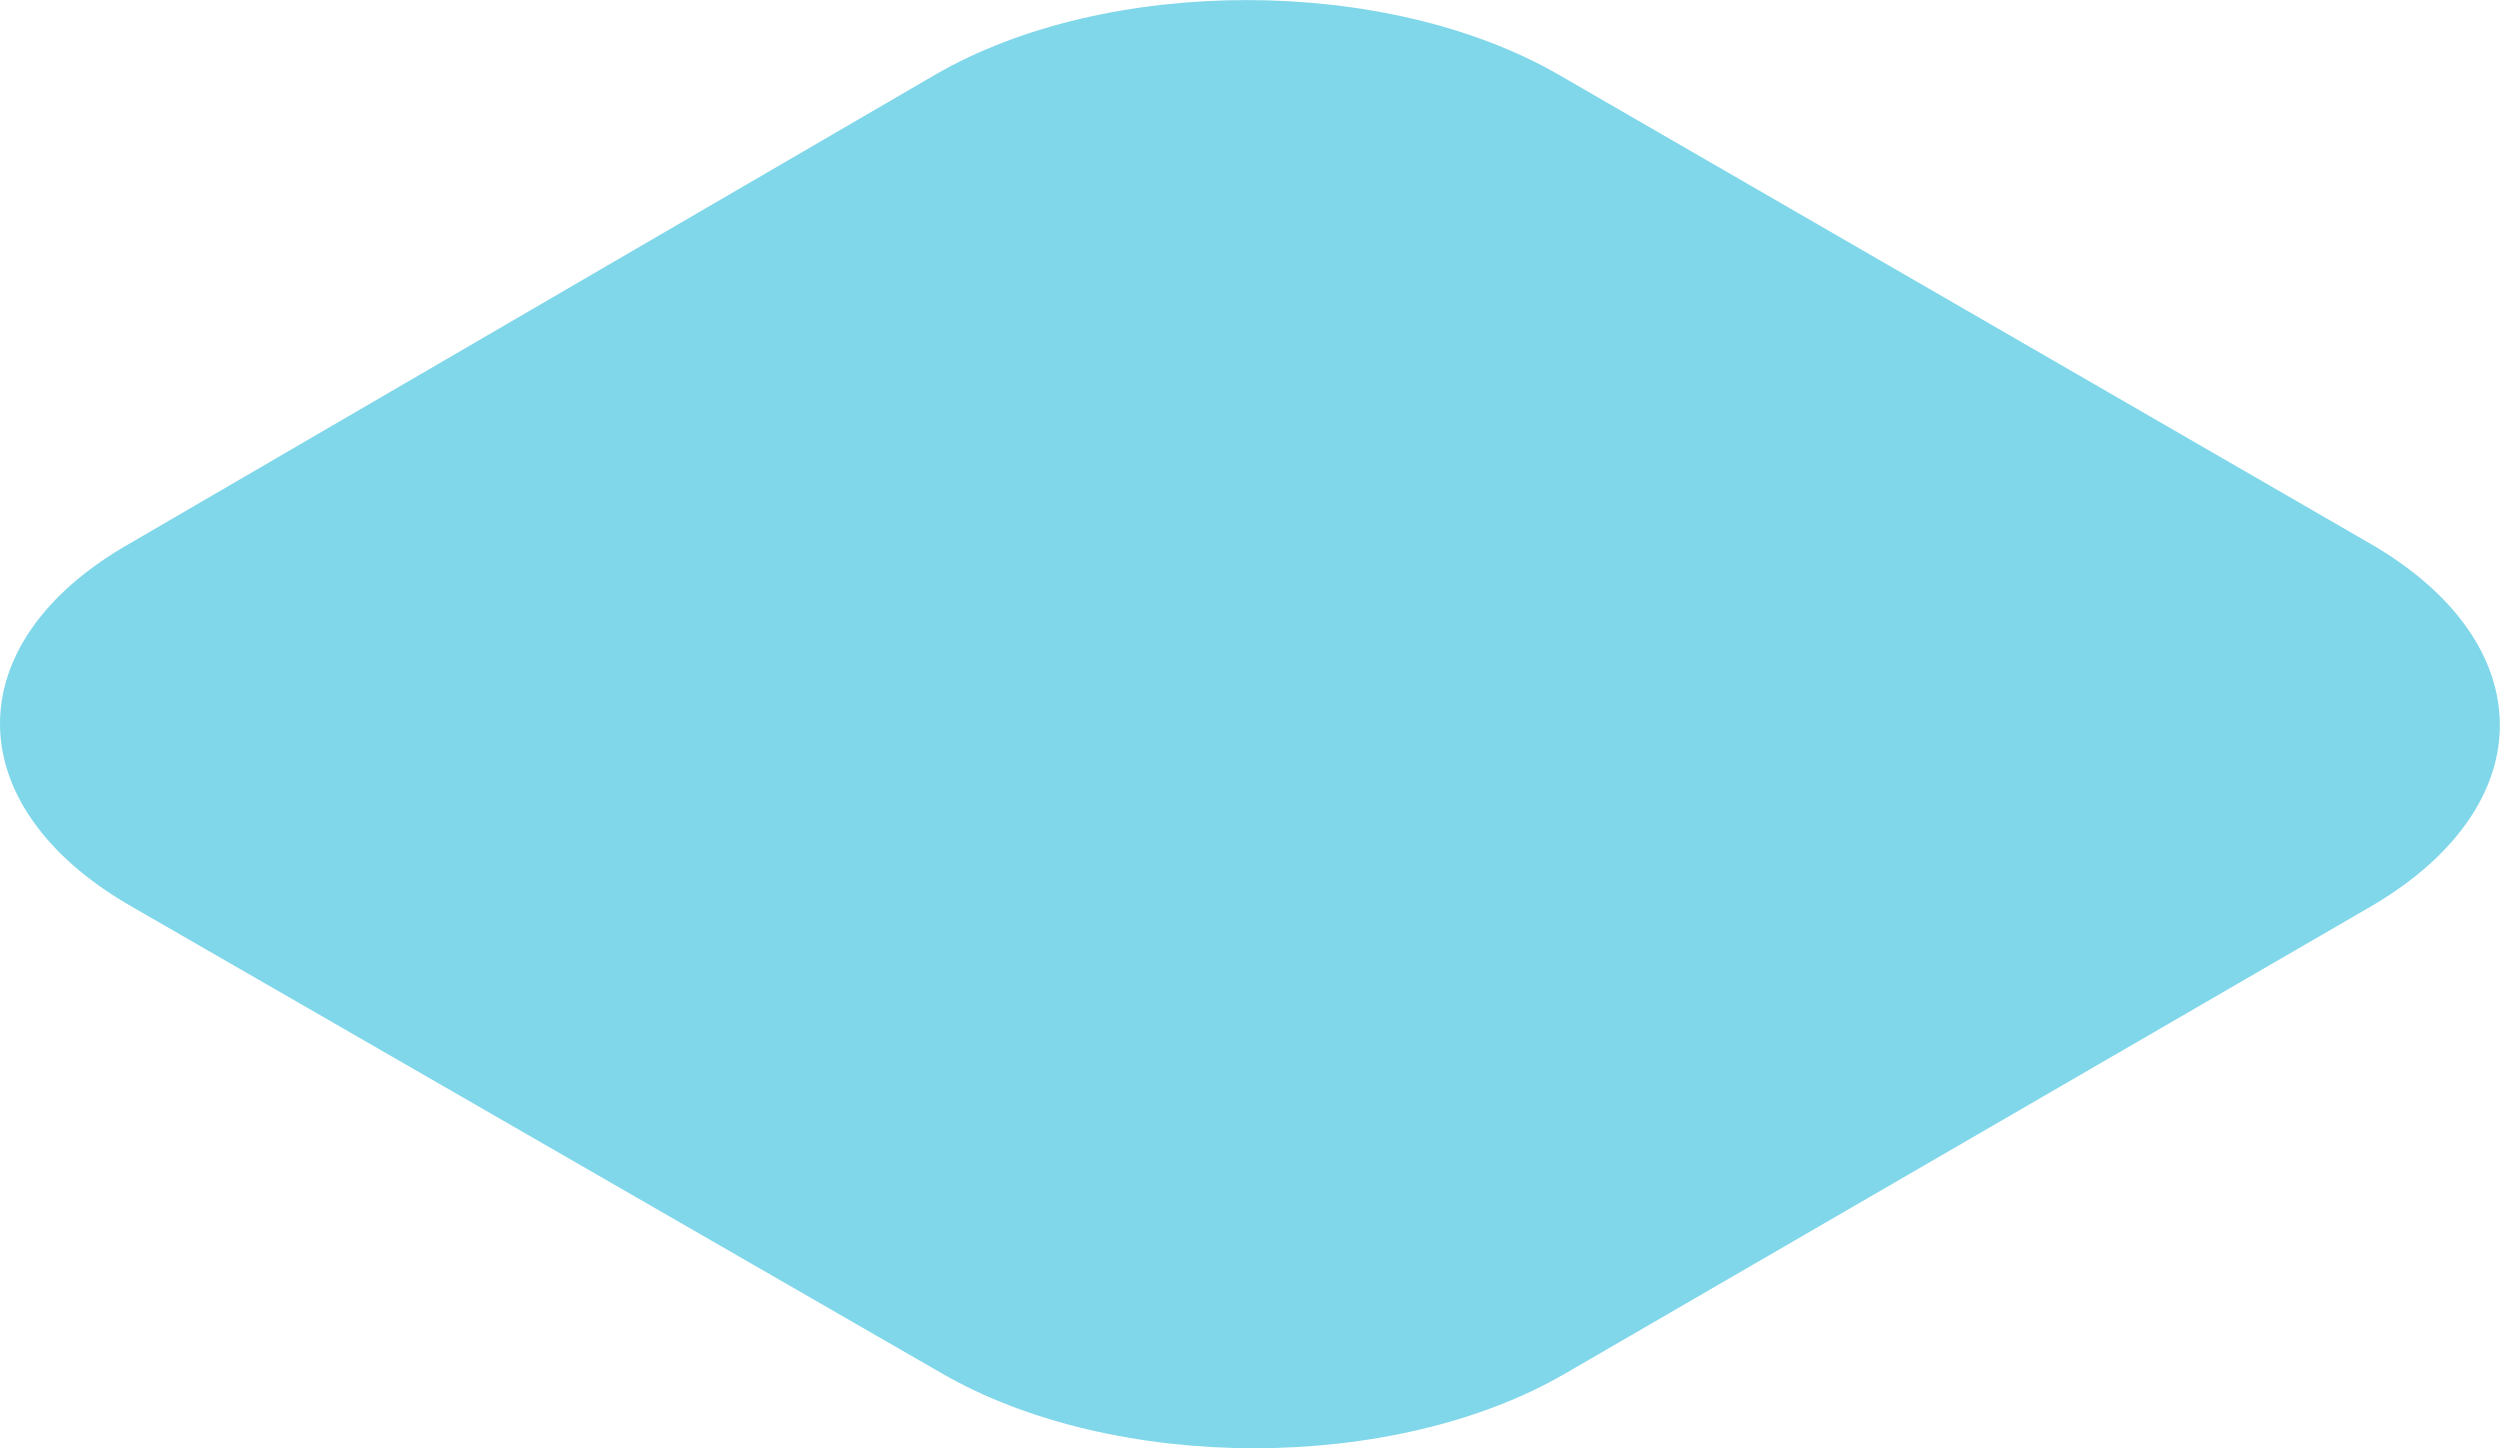 <svg xmlns="http://www.w3.org/2000/svg" viewBox="0 0 85.56 49.56"><defs><style>.cls-1{fill:#80d7ea;}</style></defs><g id="Layer_2" data-name="Layer 2"><g id="OBJECTS"><path class="cls-1" d="M81.11,18.6C87,22,87.05,27.55,81.18,31L53.58,47c-5.87,3.42-15.43,3.42-21.35,0L4.46,31c-5.92-3.42-5.95-9-.07-12.37L32,2.56c5.88-3.41,15.44-3.41,21.35,0Z"/></g></g></svg>